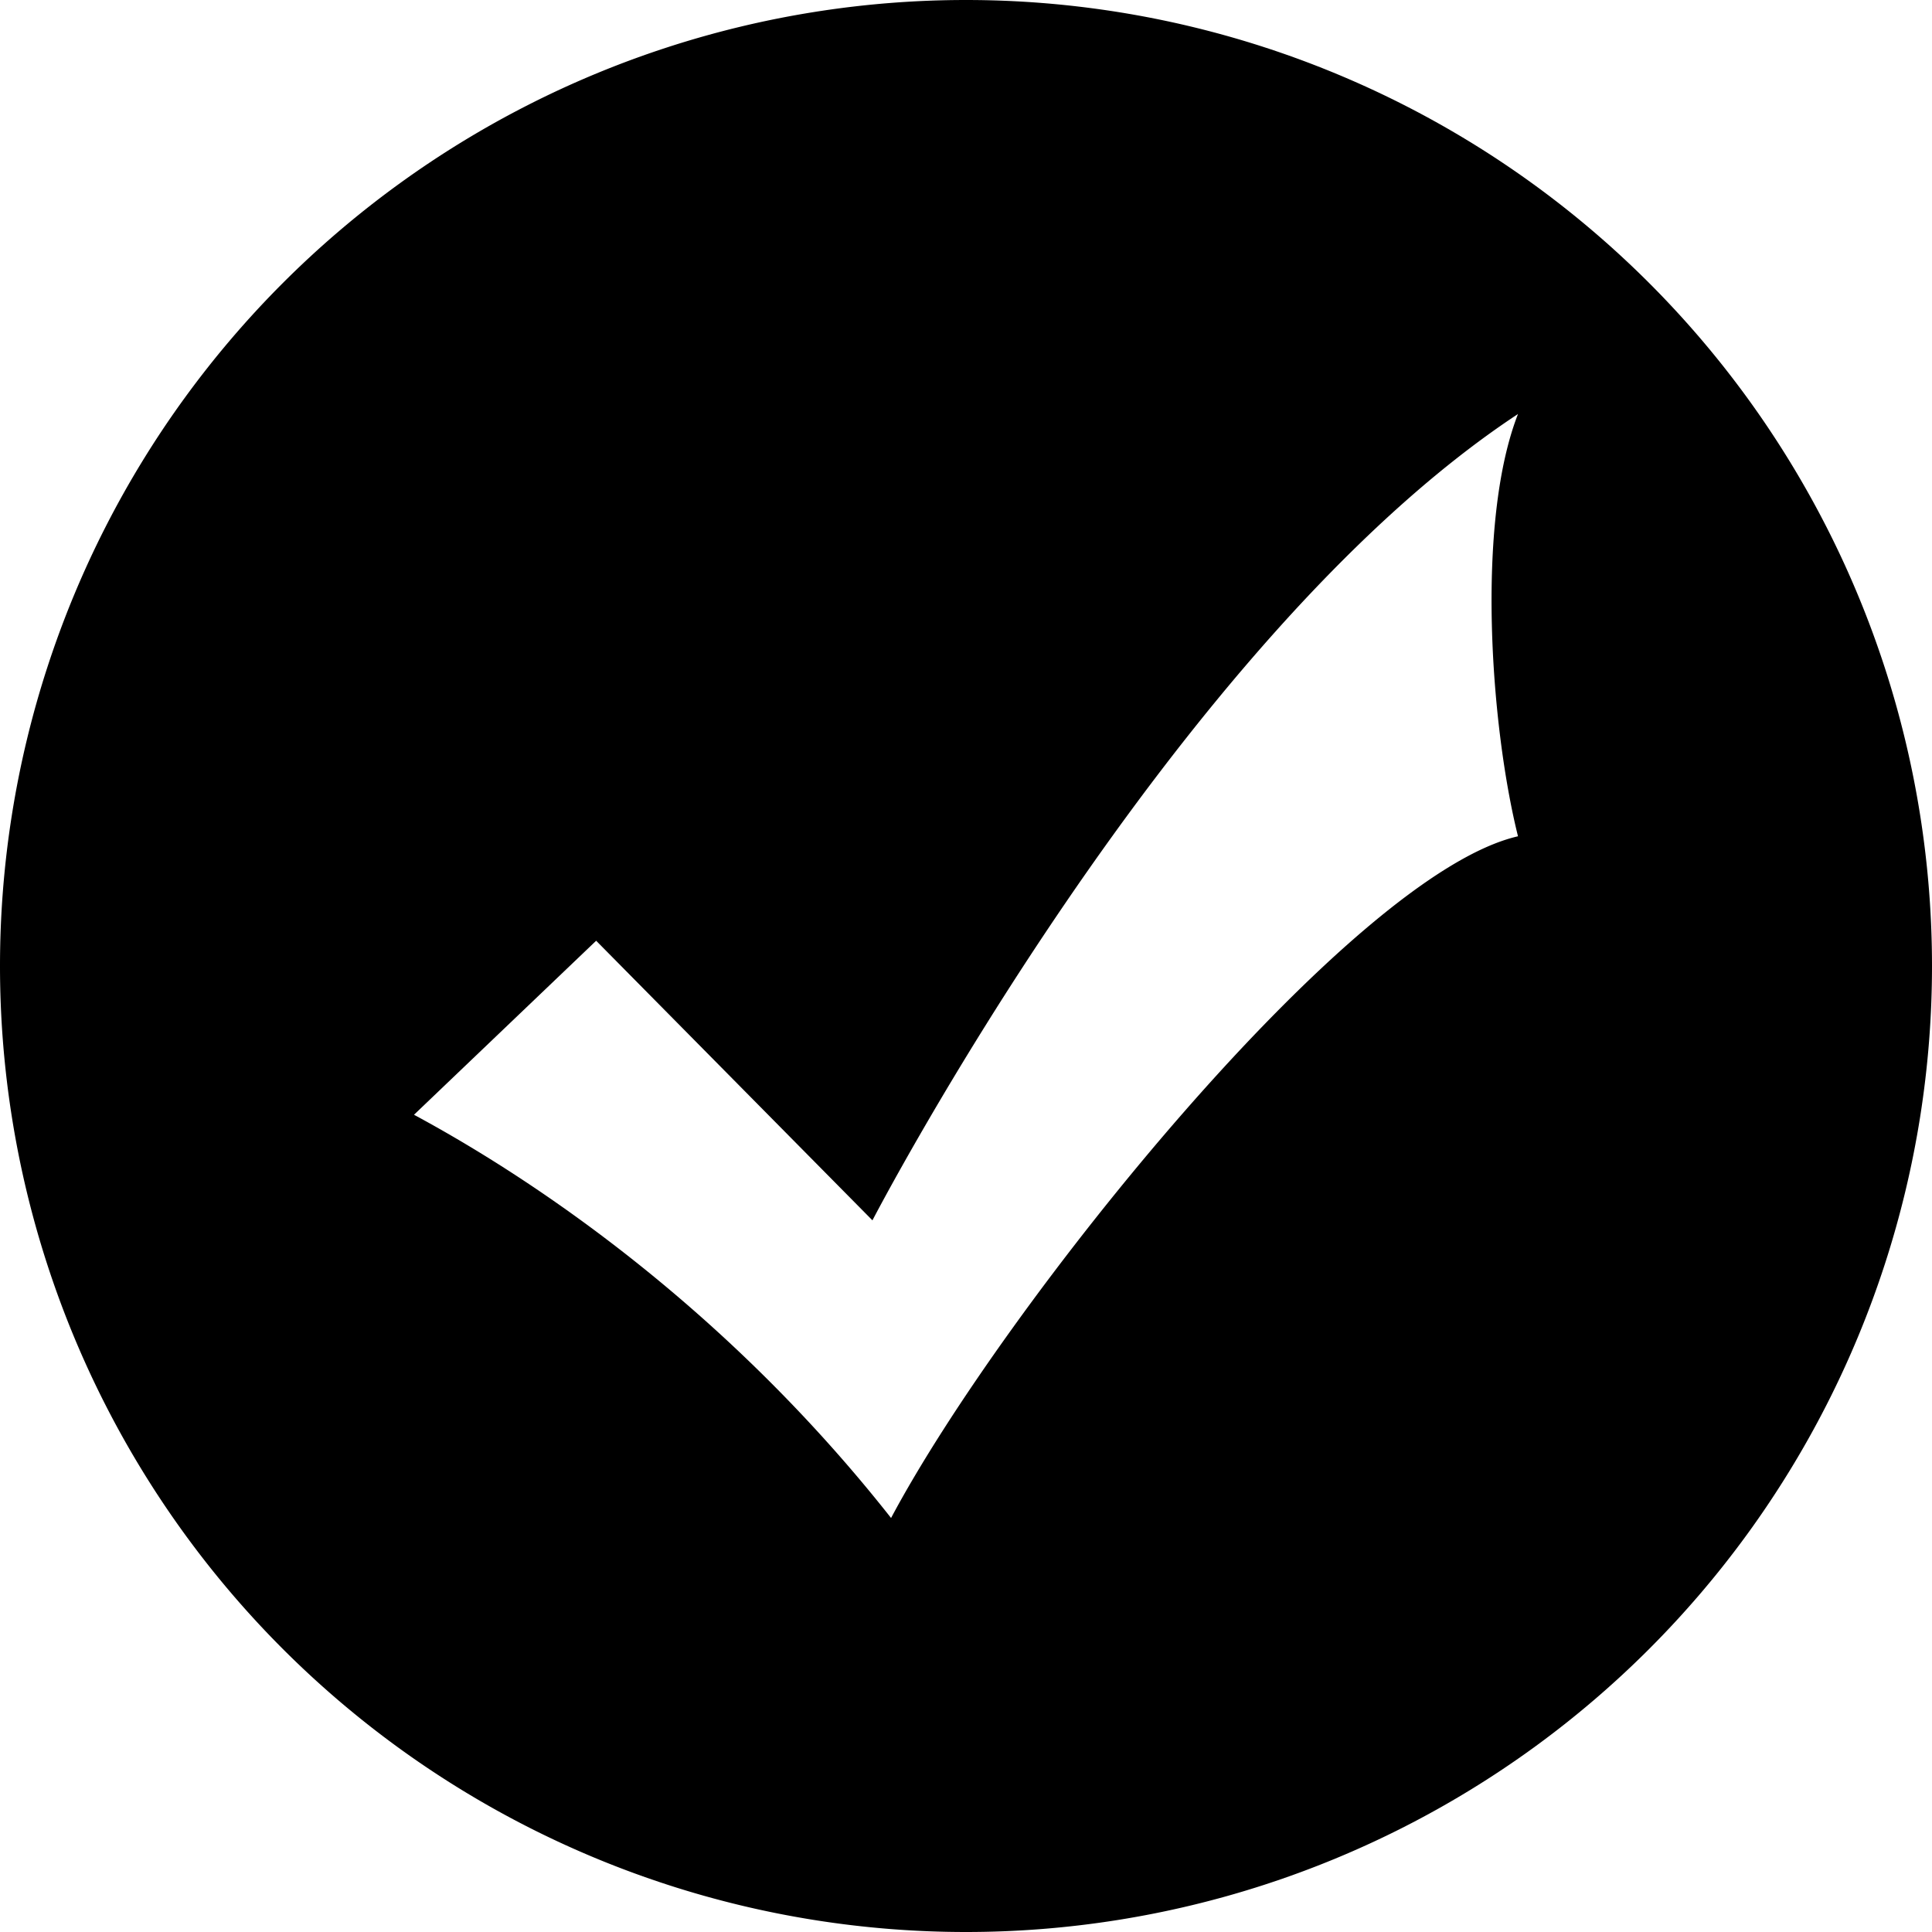  <svg class="icon" viewBox="0 0 1024 1024" version="1.1" xmlns="http://www.w3.org/2000/svg" p-id="27431" height="128" width="128"><path d="M512 1024A512 512 0 1 1 512 0a512 512 0 0 1 0 1024z m-49.591-377.198L315.977 498.615 219.429 590.848c70.217 37.815 168.594 106.789 252.855 213.723C531.822 692.663 715.337 463.726 804.571 443.246c-14.409-57.71-22.528-166.034 0-223.817-183.003 120.686-342.162 427.374-342.162 427.374z" p-id="27432"></path></svg>
